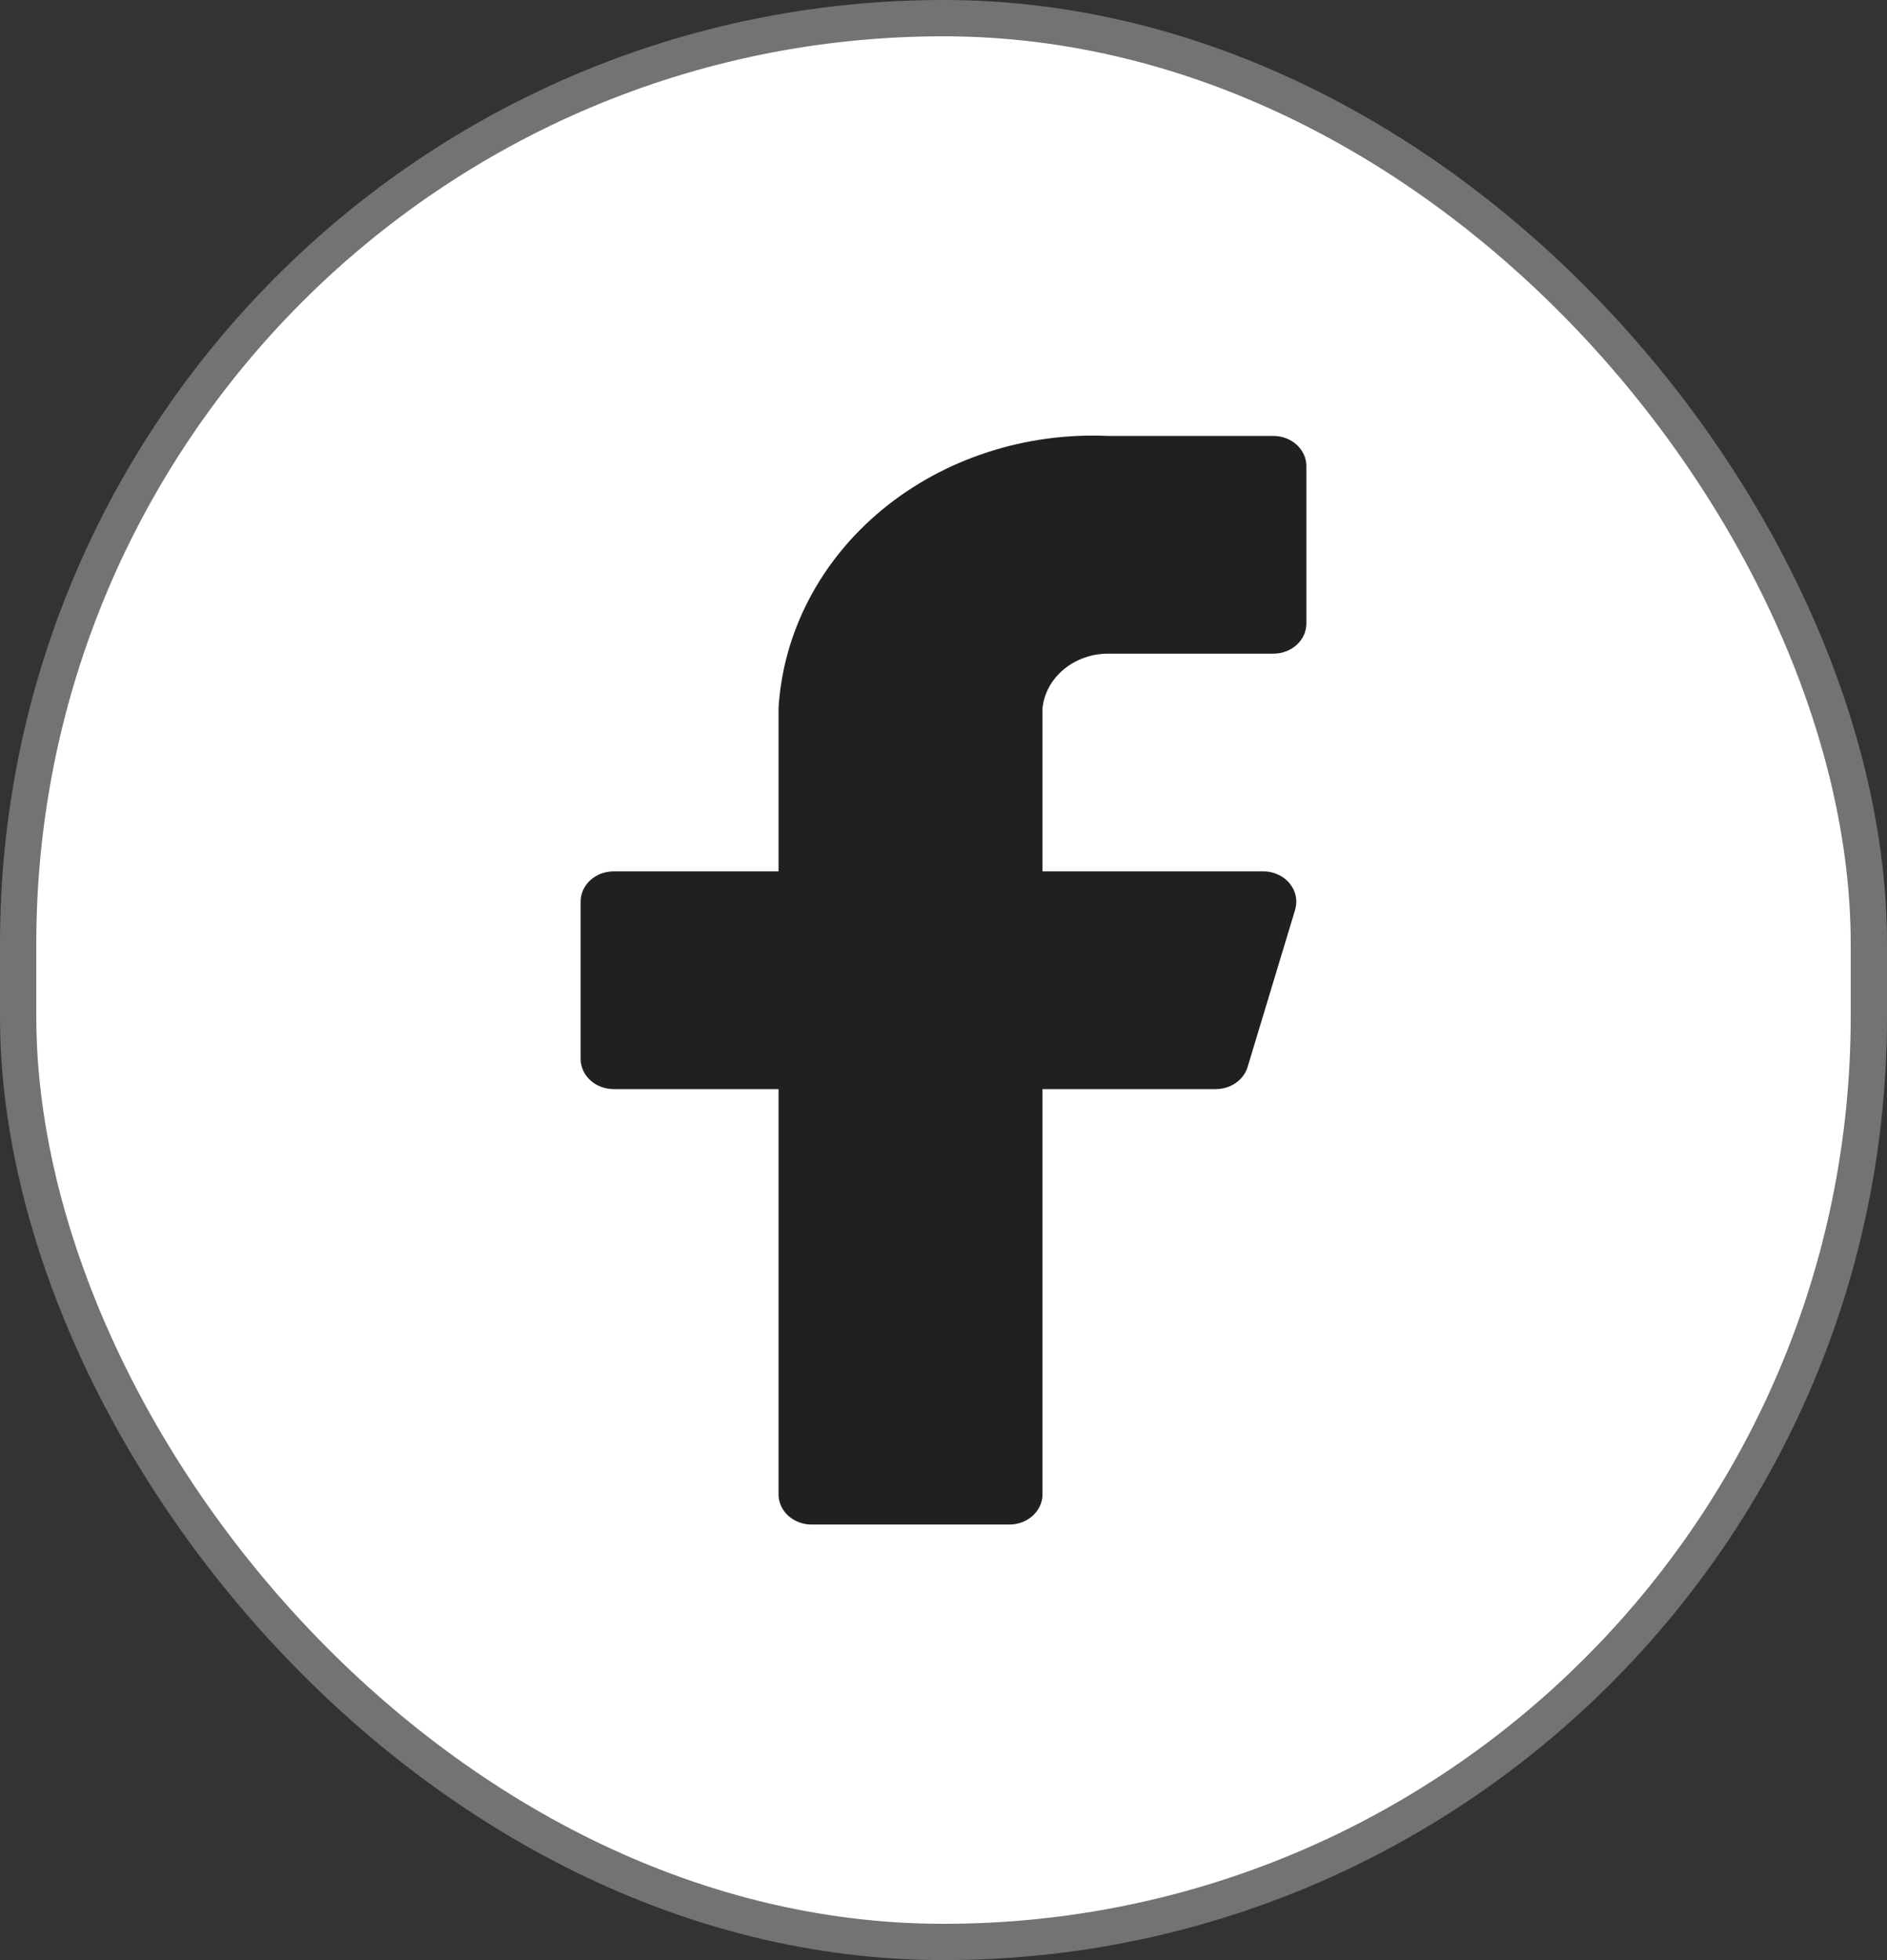 <svg width="26" height="27" viewBox="0 0 26 27" fill="none" xmlns="http://www.w3.org/2000/svg">
    <rect x="0" y="0" width="26" height="27" fill="#333333" stroke="none"/>
    <rect x="0.25" y="0.25" width="25.5" height="26.5" rx="12.75" fill="white" />
    <path
        d="M18 6.421C18 6.311 17.952 6.205 17.867 6.127C17.782 6.049 17.666 6.005 17.546 6.005H15.273C14.128 5.953 13.008 6.318 12.156 7.02C11.304 7.723 10.791 8.705 10.727 9.754V12.003H8.455C8.334 12.003 8.218 12.047 8.133 12.125C8.048 12.203 8 12.309 8 12.419V14.585C8 14.696 8.048 14.802 8.133 14.88C8.218 14.958 8.334 15.002 8.455 15.002H10.727V20.584C10.727 20.694 10.775 20.8 10.86 20.878C10.946 20.956 11.061 21 11.182 21H13.909C14.03 21 14.145 20.956 14.23 20.878C14.316 20.8 14.364 20.694 14.364 20.584V15.002H16.745C16.846 15.003 16.945 14.974 17.026 14.918C17.107 14.862 17.165 14.783 17.191 14.694L17.846 12.528C17.863 12.466 17.866 12.402 17.853 12.339C17.839 12.277 17.81 12.218 17.768 12.167C17.726 12.116 17.672 12.075 17.609 12.047C17.547 12.018 17.479 12.003 17.409 12.003H14.364V9.754C14.386 9.547 14.492 9.356 14.66 9.218C14.828 9.079 15.047 9.003 15.273 9.004H17.546C17.666 9.004 17.782 8.96 17.867 8.882C17.952 8.804 18 8.698 18 8.587V6.421Z"
        fill="#202020" />
    <rect x="0.25" y="0.25" width="25.5" height="26.5" rx="12.75" stroke="#737373" stroke-width="0.5" />
</svg>